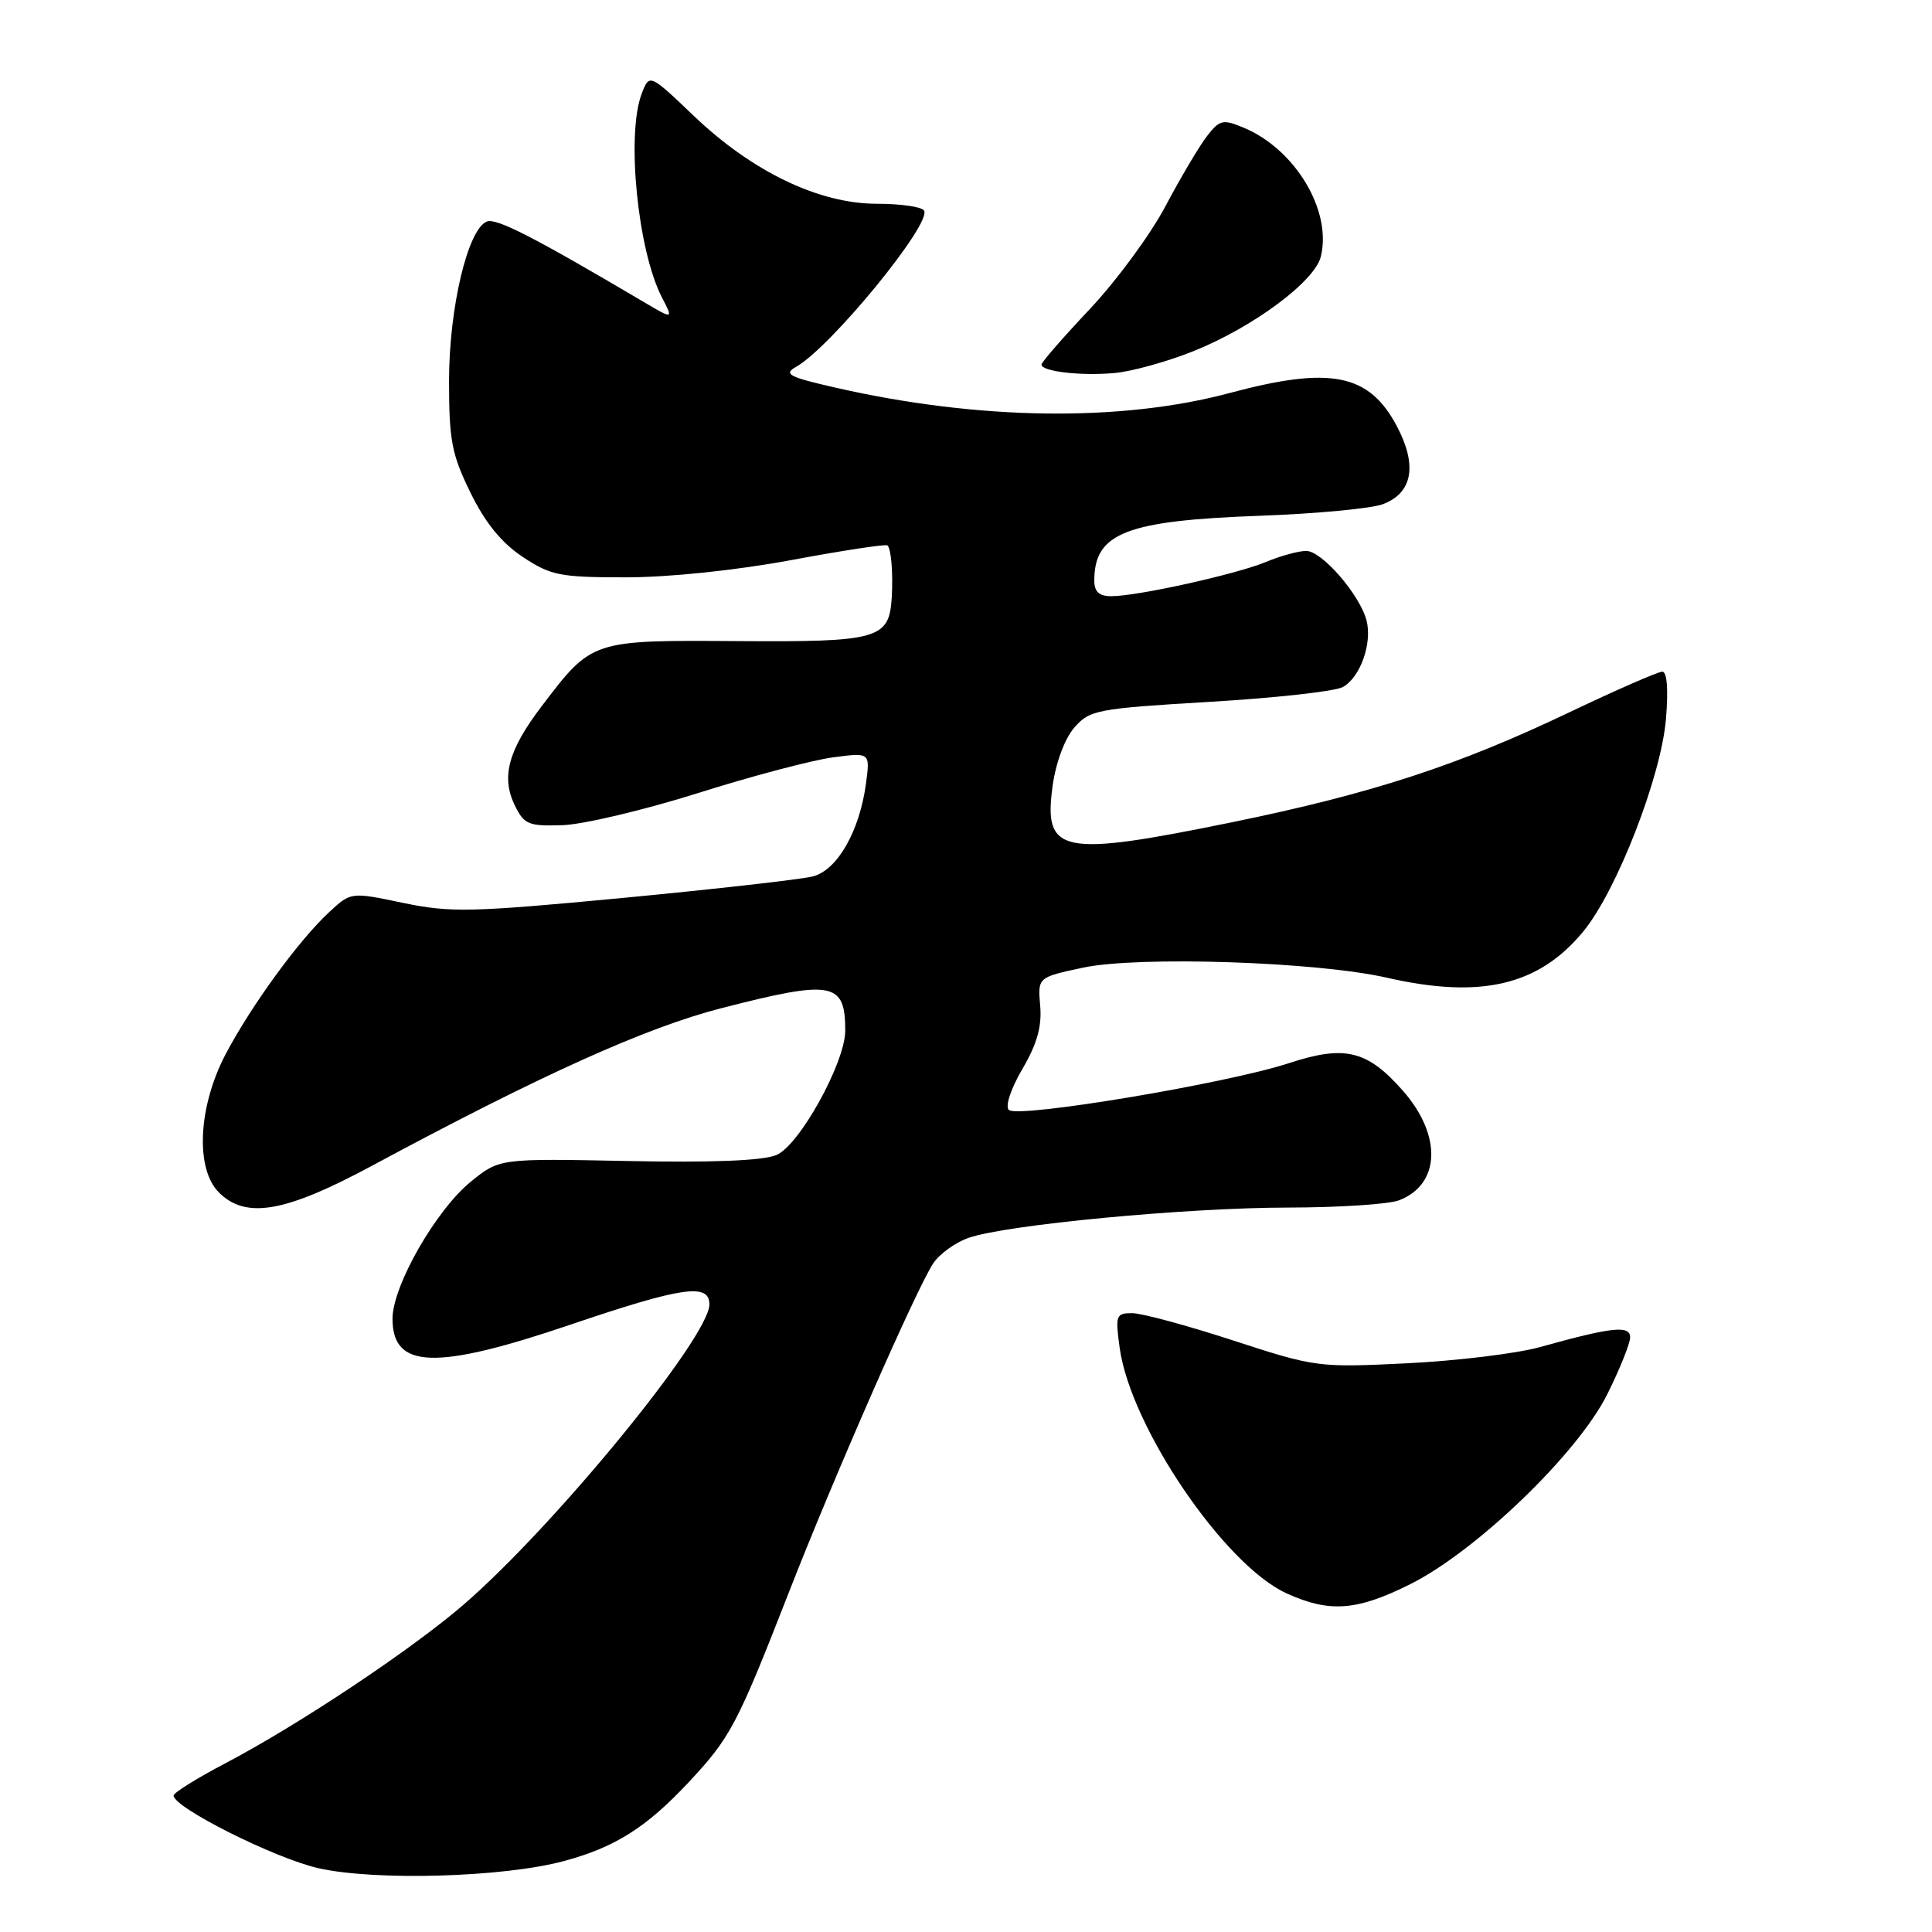 <?xml version="1.0" encoding="UTF-8" standalone="no"?>
<!DOCTYPE svg PUBLIC "-//W3C//DTD SVG 1.1//EN" "http://www.w3.org/Graphics/SVG/1.1/DTD/svg11.dtd" >
<svg xmlns="http://www.w3.org/2000/svg" xmlns:xlink="http://www.w3.org/1999/xlink" version="1.1" viewBox="0 0 256 256">
 <g >
 <path fill="currentColor"
d=" M 74.72 246.60 C 81.49 244.78 85.65 242.15 91.25 236.16 C 96.77 230.26 97.67 228.56 104.44 211.22 C 110.47 195.76 121.38 170.88 123.64 167.43 C 124.46 166.17 126.56 164.65 128.32 164.03 C 133.25 162.29 157.17 160.02 170.68 160.01 C 177.39 160.00 184.00 159.57 185.37 159.05 C 190.86 156.96 191.10 150.46 185.91 144.55 C 181.17 139.16 178.22 138.44 170.80 140.87 C 162.54 143.58 134.81 148.21 133.67 147.07 C 133.17 146.57 133.95 144.24 135.48 141.63 C 137.41 138.34 138.07 136.00 137.83 133.28 C 137.50 129.50 137.50 129.50 143.50 128.22 C 150.85 126.65 174.49 127.43 183.81 129.56 C 196.23 132.39 203.90 130.58 209.79 123.43 C 214.22 118.06 220.12 102.90 220.75 95.25 C 221.08 91.35 220.89 89.00 220.26 89.00 C 219.70 89.00 214.13 91.44 207.87 94.42 C 193.13 101.45 181.75 105.16 163.31 108.94 C 140.52 113.60 138.24 113.14 139.48 104.11 C 139.91 101.03 141.09 97.86 142.35 96.41 C 144.39 94.07 145.32 93.89 160.25 93.00 C 168.92 92.49 176.86 91.61 177.90 91.05 C 180.22 89.81 181.85 85.28 181.08 82.24 C 180.21 78.83 175.16 73.00 173.08 73.00 C 172.07 73.00 169.67 73.66 167.75 74.46 C 163.84 76.09 150.72 79.00 147.25 79.00 C 145.64 79.00 145.00 78.41 145.00 76.93 C 145.00 70.62 149.20 68.98 167.00 68.34 C 174.43 68.07 181.74 67.38 183.26 66.80 C 187.19 65.30 187.83 61.64 185.08 56.45 C 181.40 49.51 176.29 48.50 163.00 52.06 C 148.53 55.94 129.70 55.69 110.73 51.37 C 104.51 49.95 103.78 49.57 105.48 48.61 C 110.06 46.04 123.50 29.62 122.44 27.90 C 122.13 27.40 119.32 27.00 116.19 27.00 C 108.53 27.00 99.70 22.76 91.97 15.39 C 86.05 9.74 86.05 9.74 85.02 12.44 C 82.97 17.83 84.50 33.20 87.70 39.39 C 89.22 42.33 89.22 42.33 85.36 40.05 C 70.72 31.40 65.78 28.87 64.52 29.35 C 61.99 30.33 59.50 40.79 59.50 50.50 C 59.50 58.37 59.86 60.23 62.35 65.30 C 64.31 69.30 66.47 71.94 69.27 73.80 C 72.99 76.26 74.19 76.50 82.92 76.50 C 88.65 76.50 97.48 75.58 104.87 74.21 C 111.68 72.94 117.40 72.07 117.60 72.27 C 118.09 72.76 118.35 75.96 118.16 79.18 C 117.83 84.68 116.41 85.08 97.75 84.95 C 78.36 84.82 78.47 84.78 71.78 93.57 C 67.34 99.40 66.38 102.95 68.21 106.71 C 69.45 109.25 70.03 109.49 74.54 109.34 C 77.27 109.25 85.33 107.34 92.45 105.10 C 99.56 102.85 107.62 100.72 110.35 100.36 C 115.30 99.70 115.30 99.70 114.75 103.81 C 113.90 110.13 110.96 115.29 107.71 116.13 C 106.18 116.52 94.89 117.80 82.63 118.97 C 62.38 120.89 59.71 120.95 53.42 119.64 C 46.50 118.19 46.50 118.19 43.63 120.85 C 39.60 124.58 33.30 133.23 29.89 139.70 C 26.26 146.62 25.85 154.85 29.00 158.00 C 32.57 161.57 37.77 160.67 49.25 154.49 C 71.63 142.45 85.55 136.17 95.58 133.59 C 110.33 129.80 112.00 130.10 112.00 136.56 C 112.00 140.79 105.91 151.80 102.87 153.05 C 101.08 153.80 94.30 154.07 83.16 153.84 C 66.19 153.50 66.19 153.50 62.42 156.55 C 57.79 160.29 52.03 170.35 52.01 174.71 C 51.99 181.41 57.68 181.60 75.66 175.50 C 90.37 170.51 94.00 169.98 94.00 172.84 C 94.00 177.15 73.47 202.22 61.43 212.62 C 54.48 218.62 39.61 228.52 29.87 233.64 C 26.09 235.62 23.00 237.55 23.00 237.92 C 23.00 239.50 36.37 246.22 42.17 247.54 C 49.68 249.25 66.73 248.76 74.72 246.60 Z  M 186.87 209.91 C 195.63 205.53 209.04 192.61 212.96 184.77 C 214.63 181.42 216.00 178.02 216.00 177.21 C 216.00 175.57 213.62 175.83 204.00 178.51 C 200.97 179.35 193.10 180.31 186.50 180.64 C 174.68 181.22 174.33 181.18 163.40 177.62 C 157.30 175.63 151.28 174.00 150.02 174.00 C 147.87 174.00 147.77 174.29 148.36 178.58 C 149.79 189.06 162.25 207.39 170.48 211.13 C 176.17 213.72 179.79 213.45 186.87 209.91 Z  M 158.16 46.52 C 166.04 43.36 174.22 37.29 175.02 33.99 C 176.51 27.90 171.61 19.74 164.75 16.90 C 162.03 15.77 161.60 15.87 159.90 18.08 C 158.88 19.41 156.41 23.58 154.42 27.34 C 152.43 31.10 147.92 37.23 144.40 40.96 C 140.88 44.69 138.00 48.00 138.00 48.31 C 138.00 49.22 143.19 49.83 147.66 49.43 C 149.95 49.23 154.68 47.92 158.16 46.52 Z "/>
</g>
</svg>